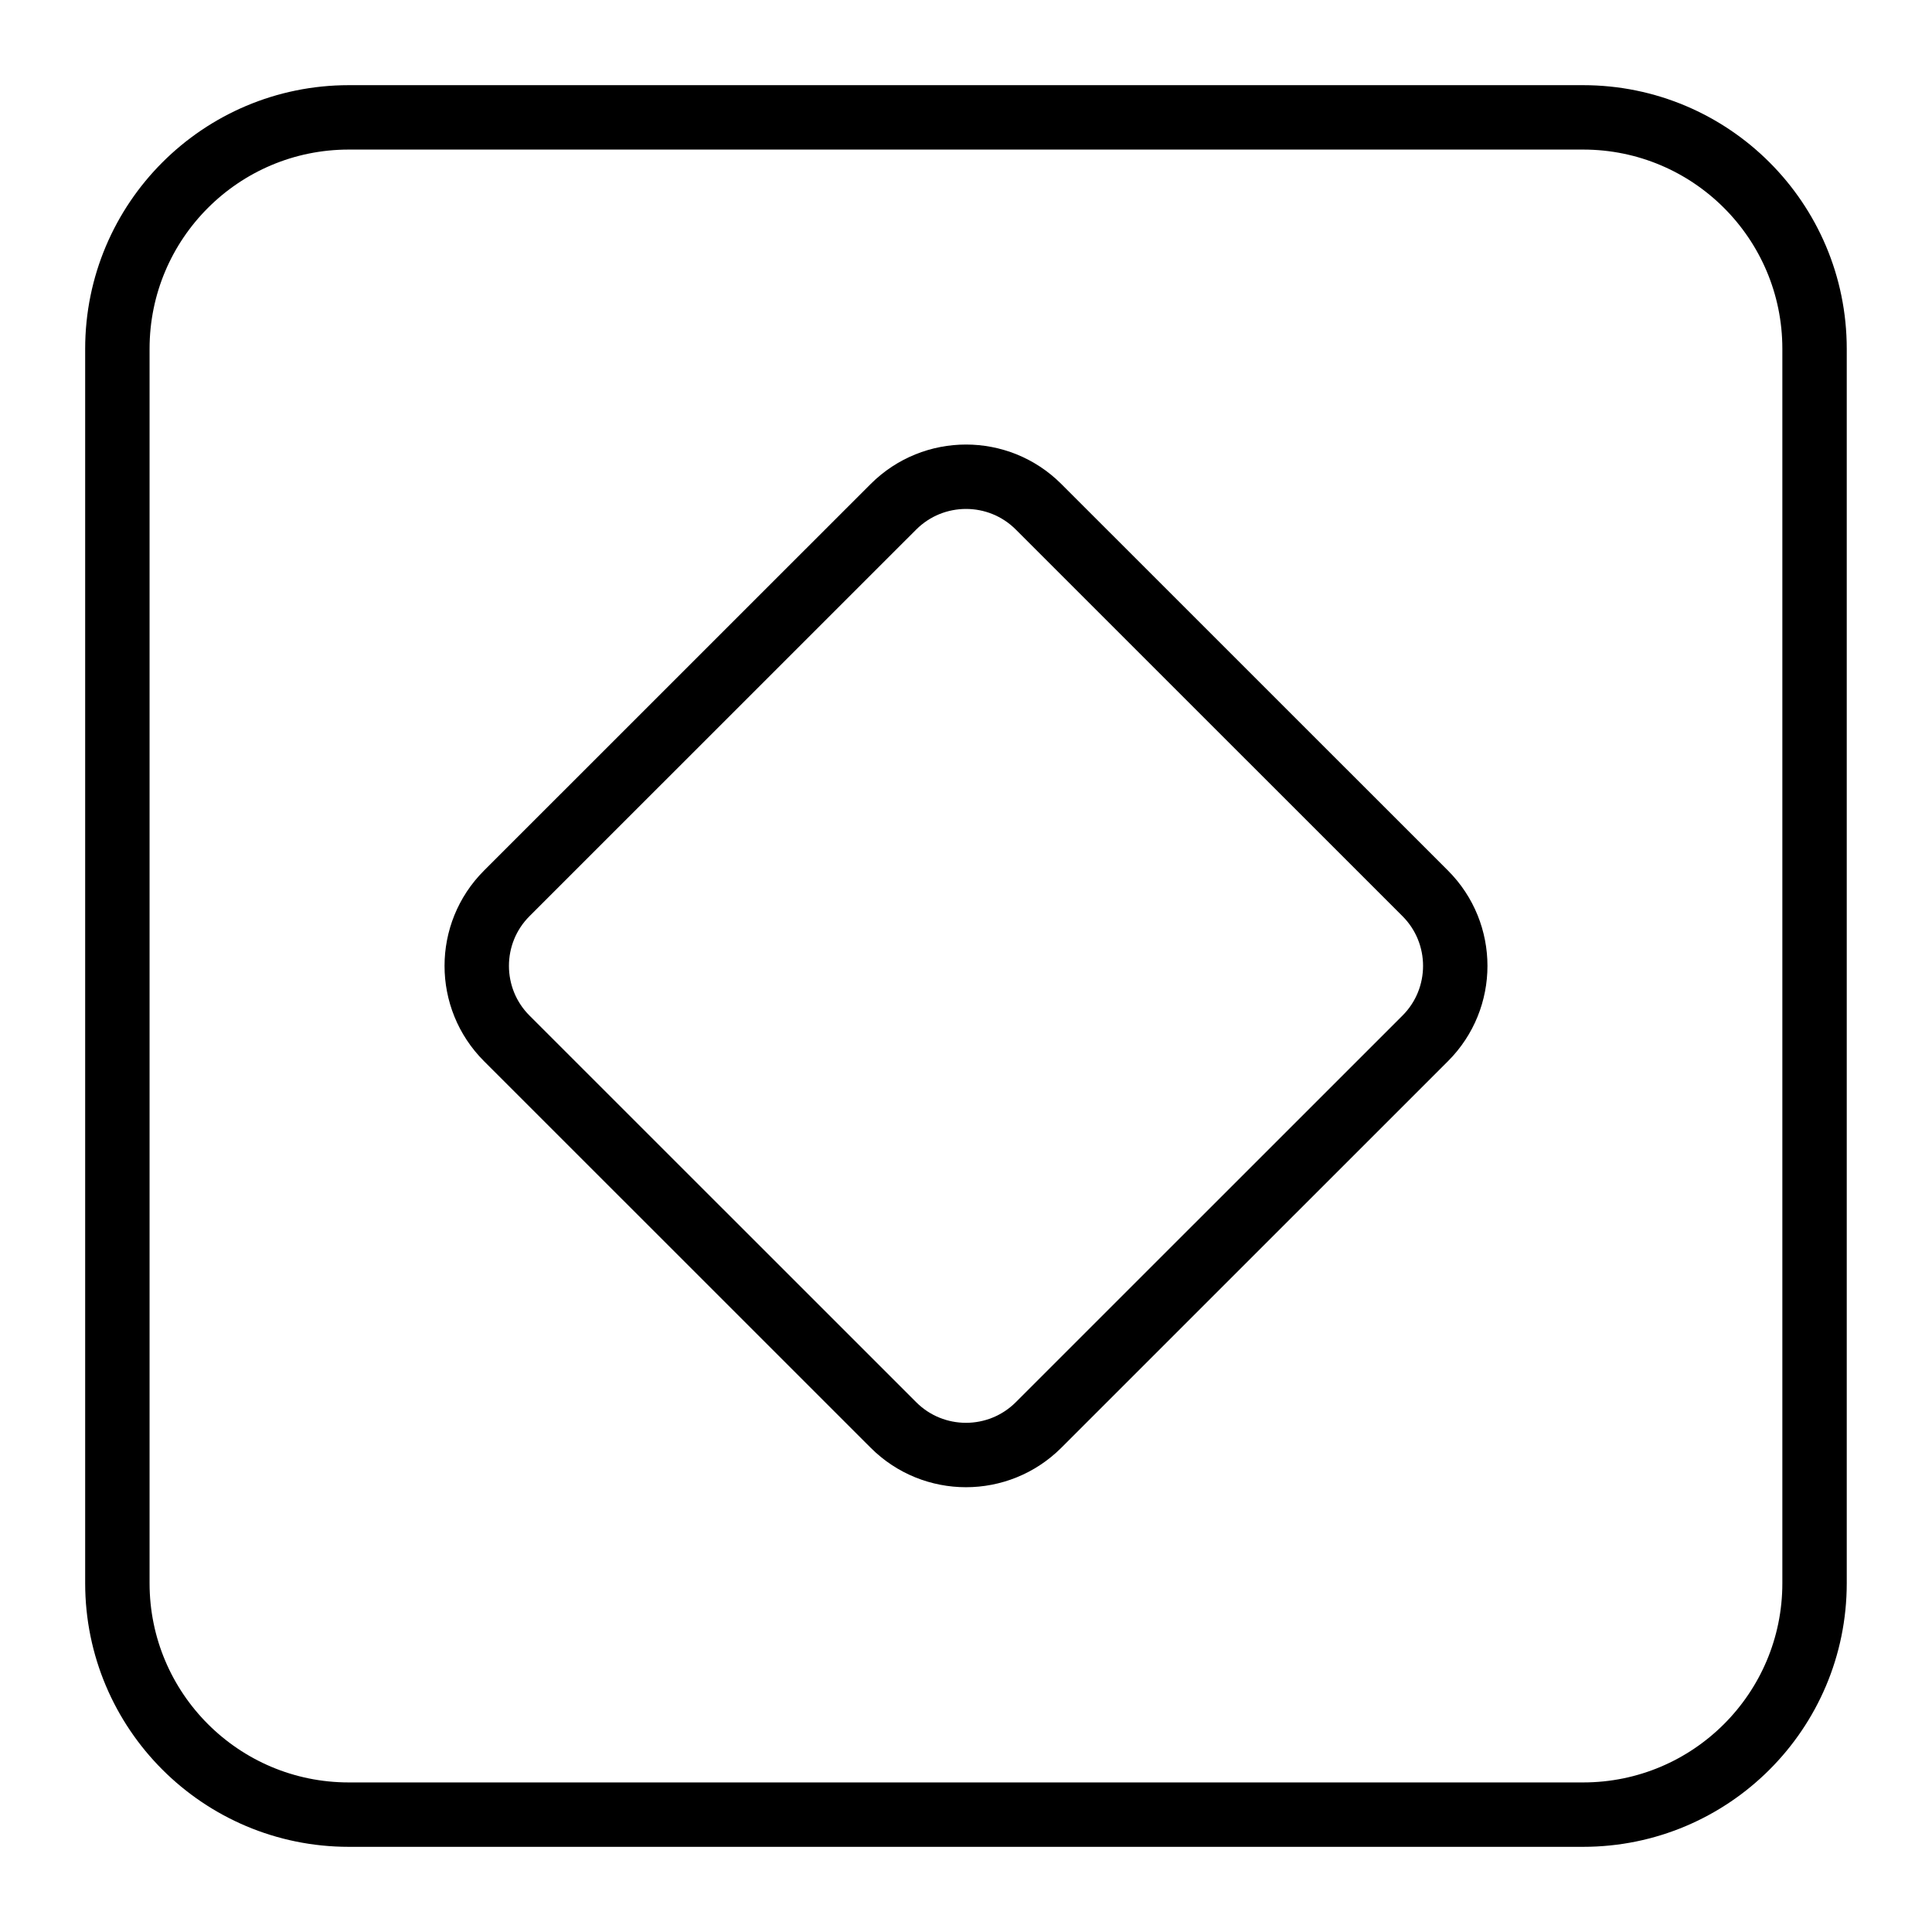 <?xml version="1.0" encoding="UTF-8" standalone="no"?>
<svg
   fill="none"
   viewBox="0 0 24 24"
   stroke-width="1.5"
   stroke="currentColor"
   class="w-6 h-6"
   version="1.1"
   id="svg4"
   xmlns="http://www.w3.org/2000/svg"
   xmlns:svg="http://www.w3.org/2000/svg">
  <defs
     id="defs8" />
  <path
     stroke-linecap="round"
     stroke-linejoin="round"
     d="m 4.333,22.542 h 15.333 c 1.588,0 2.875,-1.287 2.875,-2.875 V 4.333 c 0,-1.588 -1.287,-2.875 -2.875,-2.875 H 4.333 c -1.588,0 -2.875,1.287 -2.875,2.875 V 19.667 c 0,1.588 1.287,2.875 2.875,2.875 z"
     id="path2"
     style="stroke-width:0.8;stroke-miterlimit:4;stroke-dasharray:none" />
  <path
     stroke-linecap="round"
     stroke-linejoin="round"
     d="m 6.295,12.899 4.804,4.803 c 0.497,0.497 1.304,0.497 1.802,-1e-6 l 4.804,-4.803 c 0.497,-0.497 0.497,-1.304 0,-1.801 L 12.901,6.295 c -0.497,-0.497 -1.304,-0.497 -1.802,-3e-7 L 6.295,11.098 c -0.497,0.497 -0.497,1.304 -5e-7,1.801 z"
     id="path2-3"
     style="stroke-width:0.8;stroke-miterlimit:4;stroke-dasharray:none" />
</svg>
